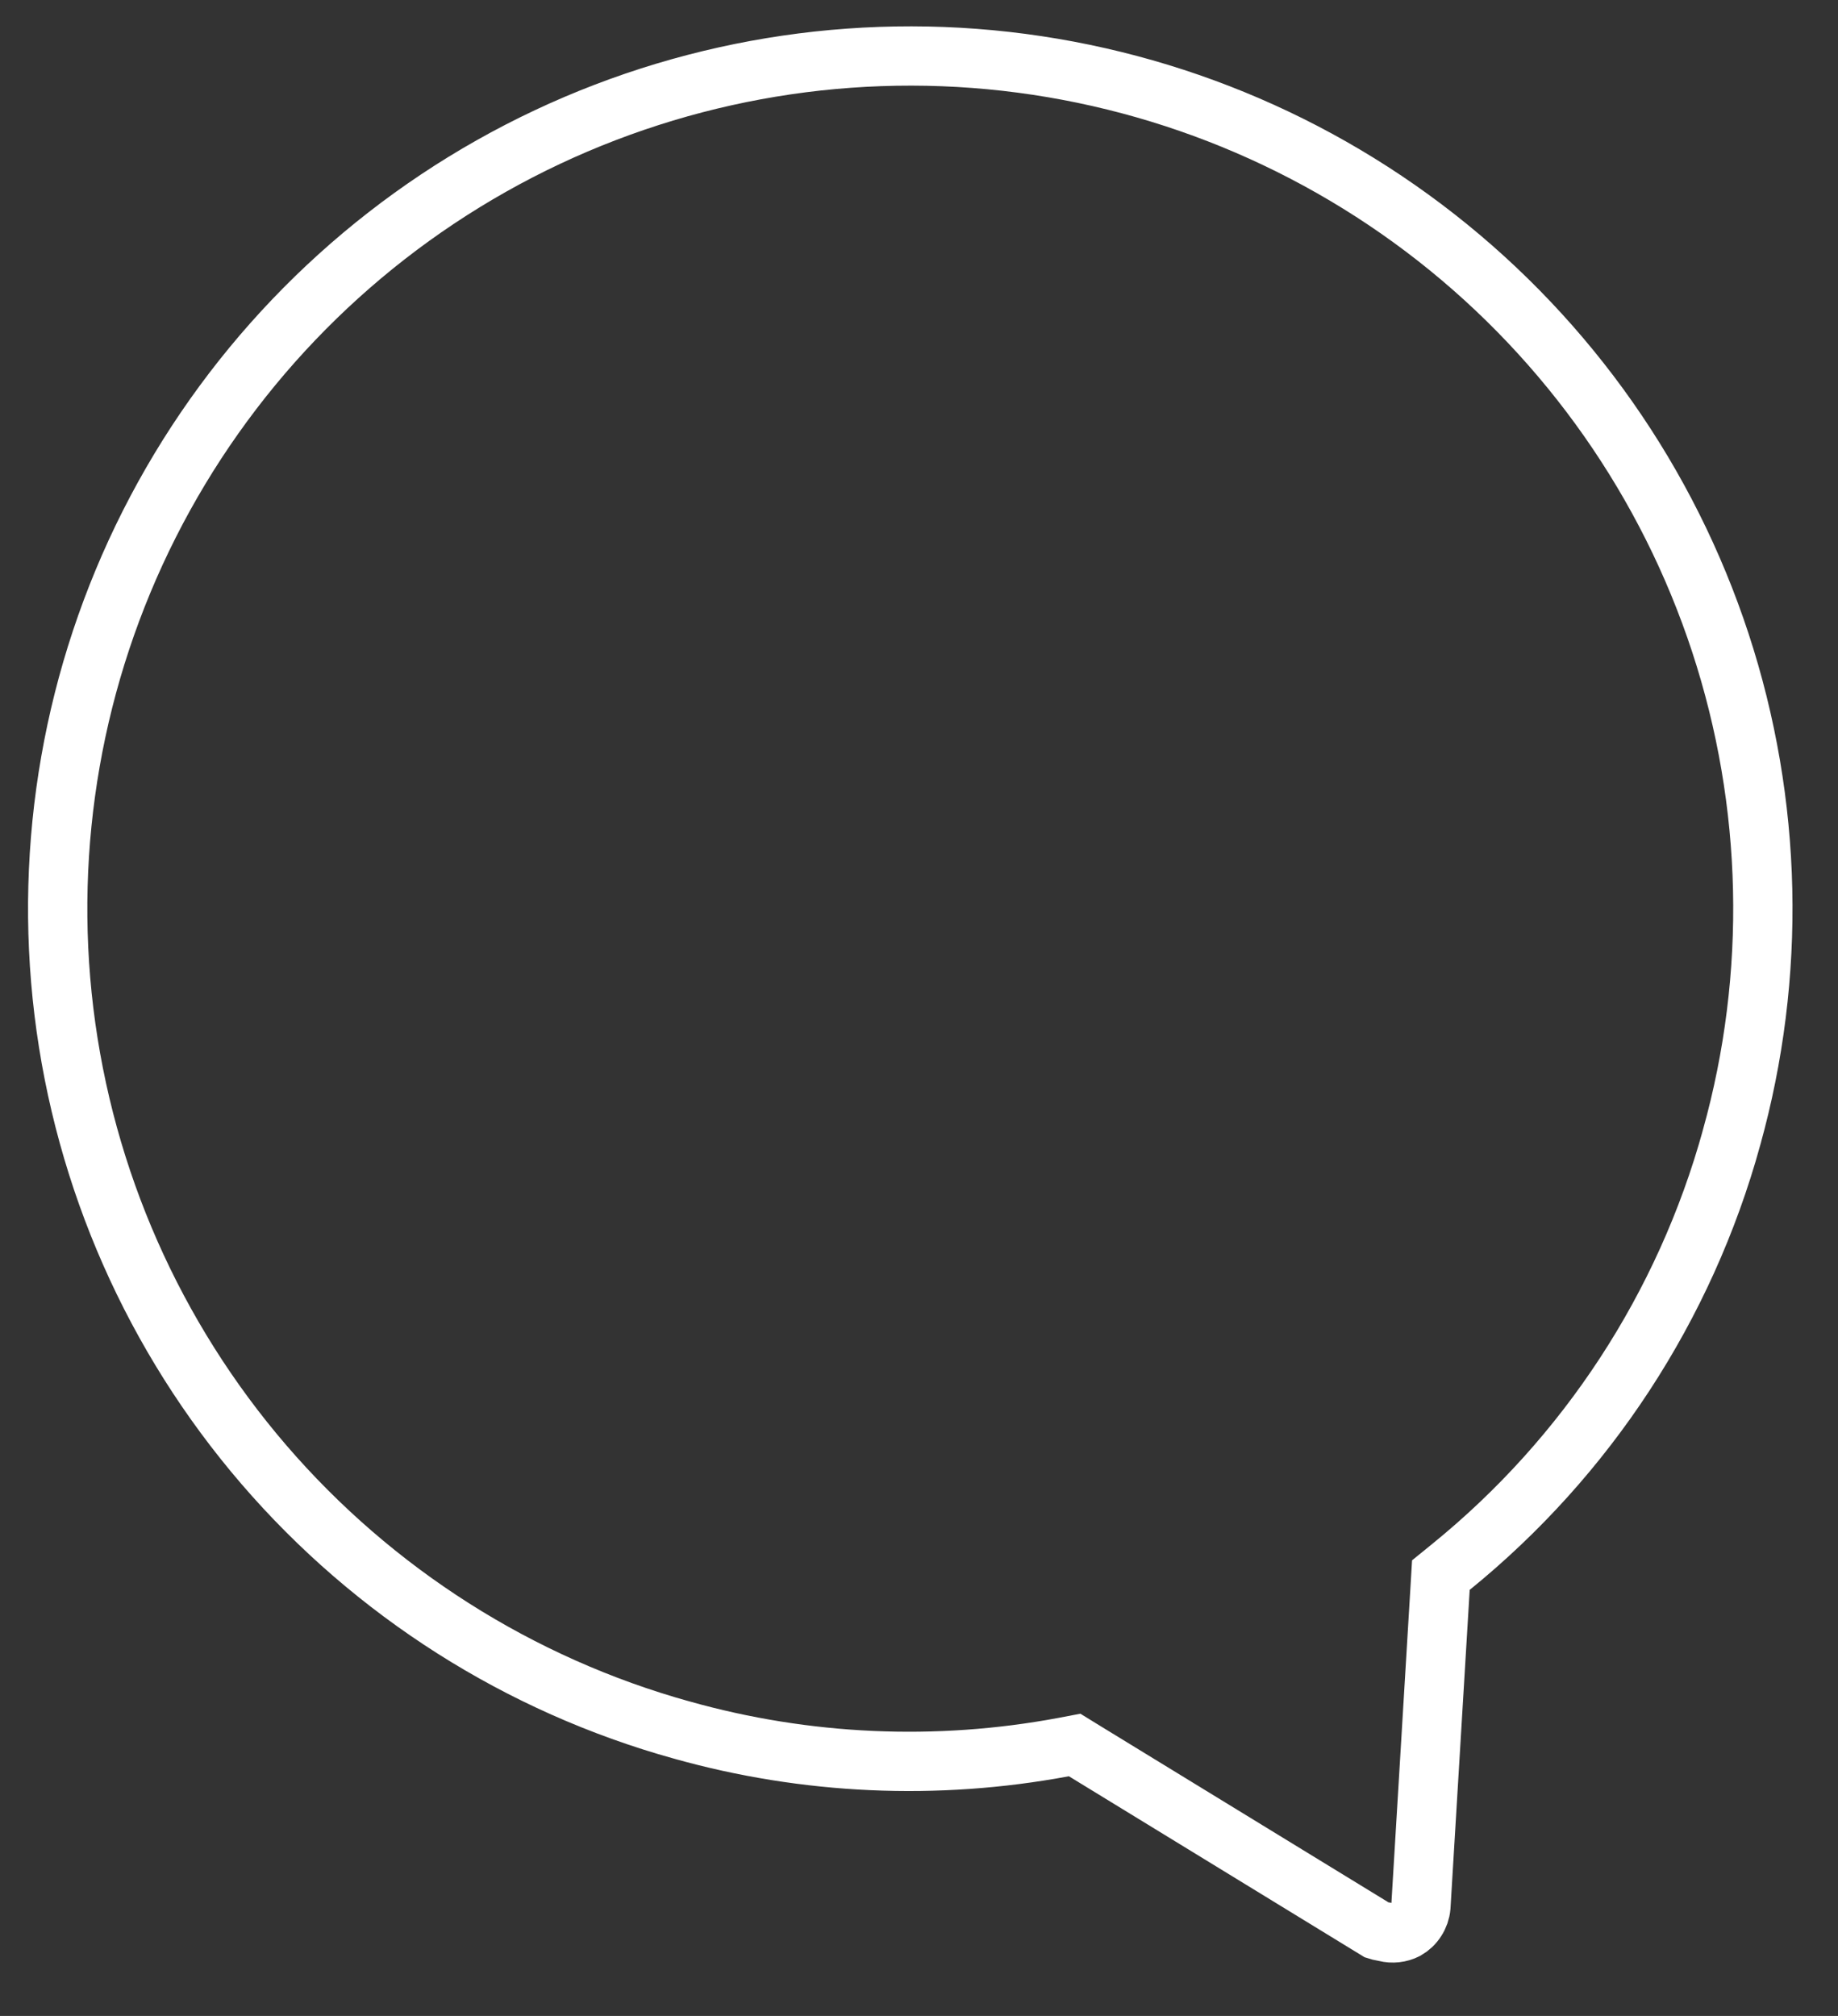 <svg width="31" height="34" viewBox="0 0 31 34" fill="none" xmlns="http://www.w3.org/2000/svg">
<rect x="0" y="0" width="31" height="34" fill="#333333" stroke="none"/>
<path d="M23.367 32.585L23.345 32.579L23.323 32.576C23.289 32.571 23.256 32.562 23.225 32.552L18.289 29.531L18.125 29.43L17.936 29.466C15.797 29.865 13.594 29.767 11.499 29.178L11.498 29.178C8.758 28.416 6.305 26.857 4.45 24.701C2.595 22.544 1.422 19.886 1.078 17.062C0.735 14.238 1.236 11.376 2.519 8.838C3.803 6.299 5.81 4.198 8.287 2.8C10.765 1.402 13.601 0.771 16.437 0.985C19.274 1.2 21.983 2.251 24.222 4.005C26.461 5.76 28.129 8.138 29.016 10.841C29.903 13.544 29.968 16.449 29.204 19.189L29.204 19.19C28.418 22.036 26.765 24.566 24.473 26.426L24.302 26.565L24.289 26.784L23.965 32.158C23.958 32.238 23.931 32.316 23.887 32.383C23.844 32.451 23.785 32.507 23.716 32.546C23.608 32.601 23.484 32.614 23.367 32.585Z" stroke="white"/>
</svg>
